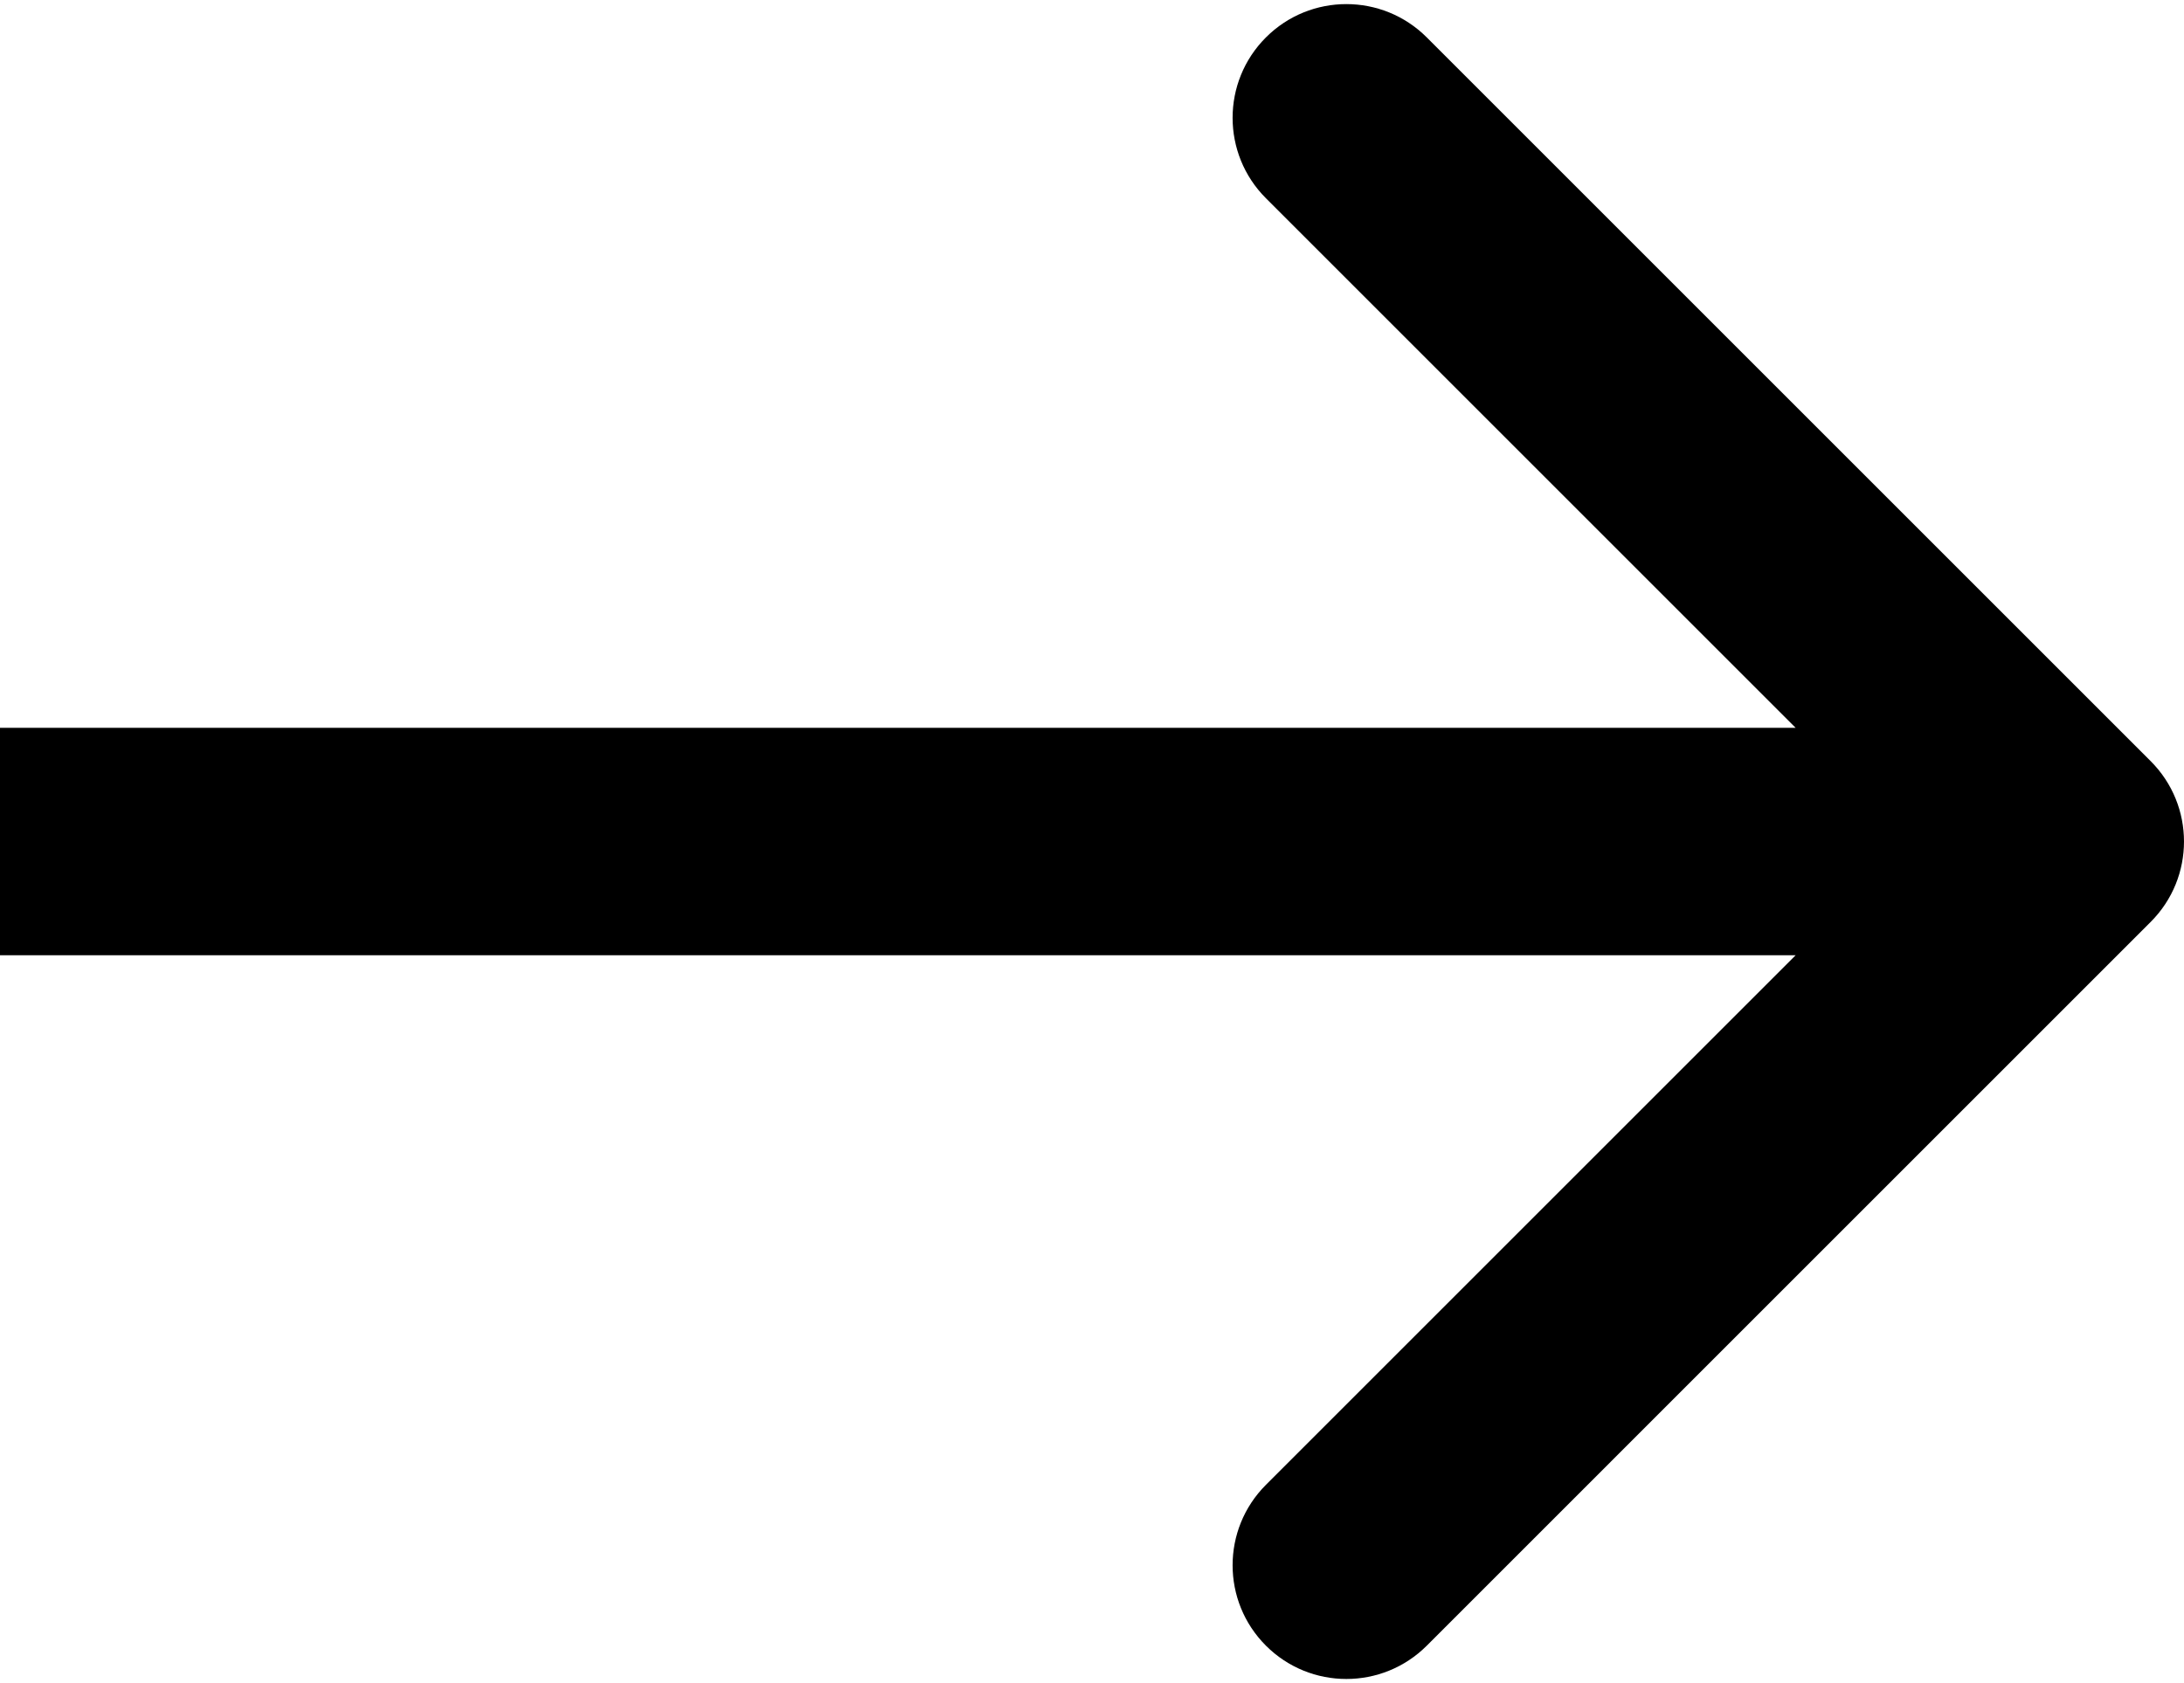 <svg width="96" height="74" viewBox="0 0 96 74" fill="none" xmlns="http://www.w3.org/2000/svg">
<path d="M94.535 40.535C96.488 38.583 96.488 35.417 94.535 33.465L62.716 1.645C60.763 -0.308 57.597 -0.308 55.645 1.645C53.692 3.597 53.692 6.763 55.645 8.716L83.929 37L55.645 65.284C53.692 67.237 53.692 70.403 55.645 72.355C57.597 74.308 60.763 74.308 62.716 72.355L94.535 40.535ZM-4.37114e-07 42L91 42L91 32L4.37114e-07 32L-4.37114e-07 42Z" fill="black"/>
</svg>
